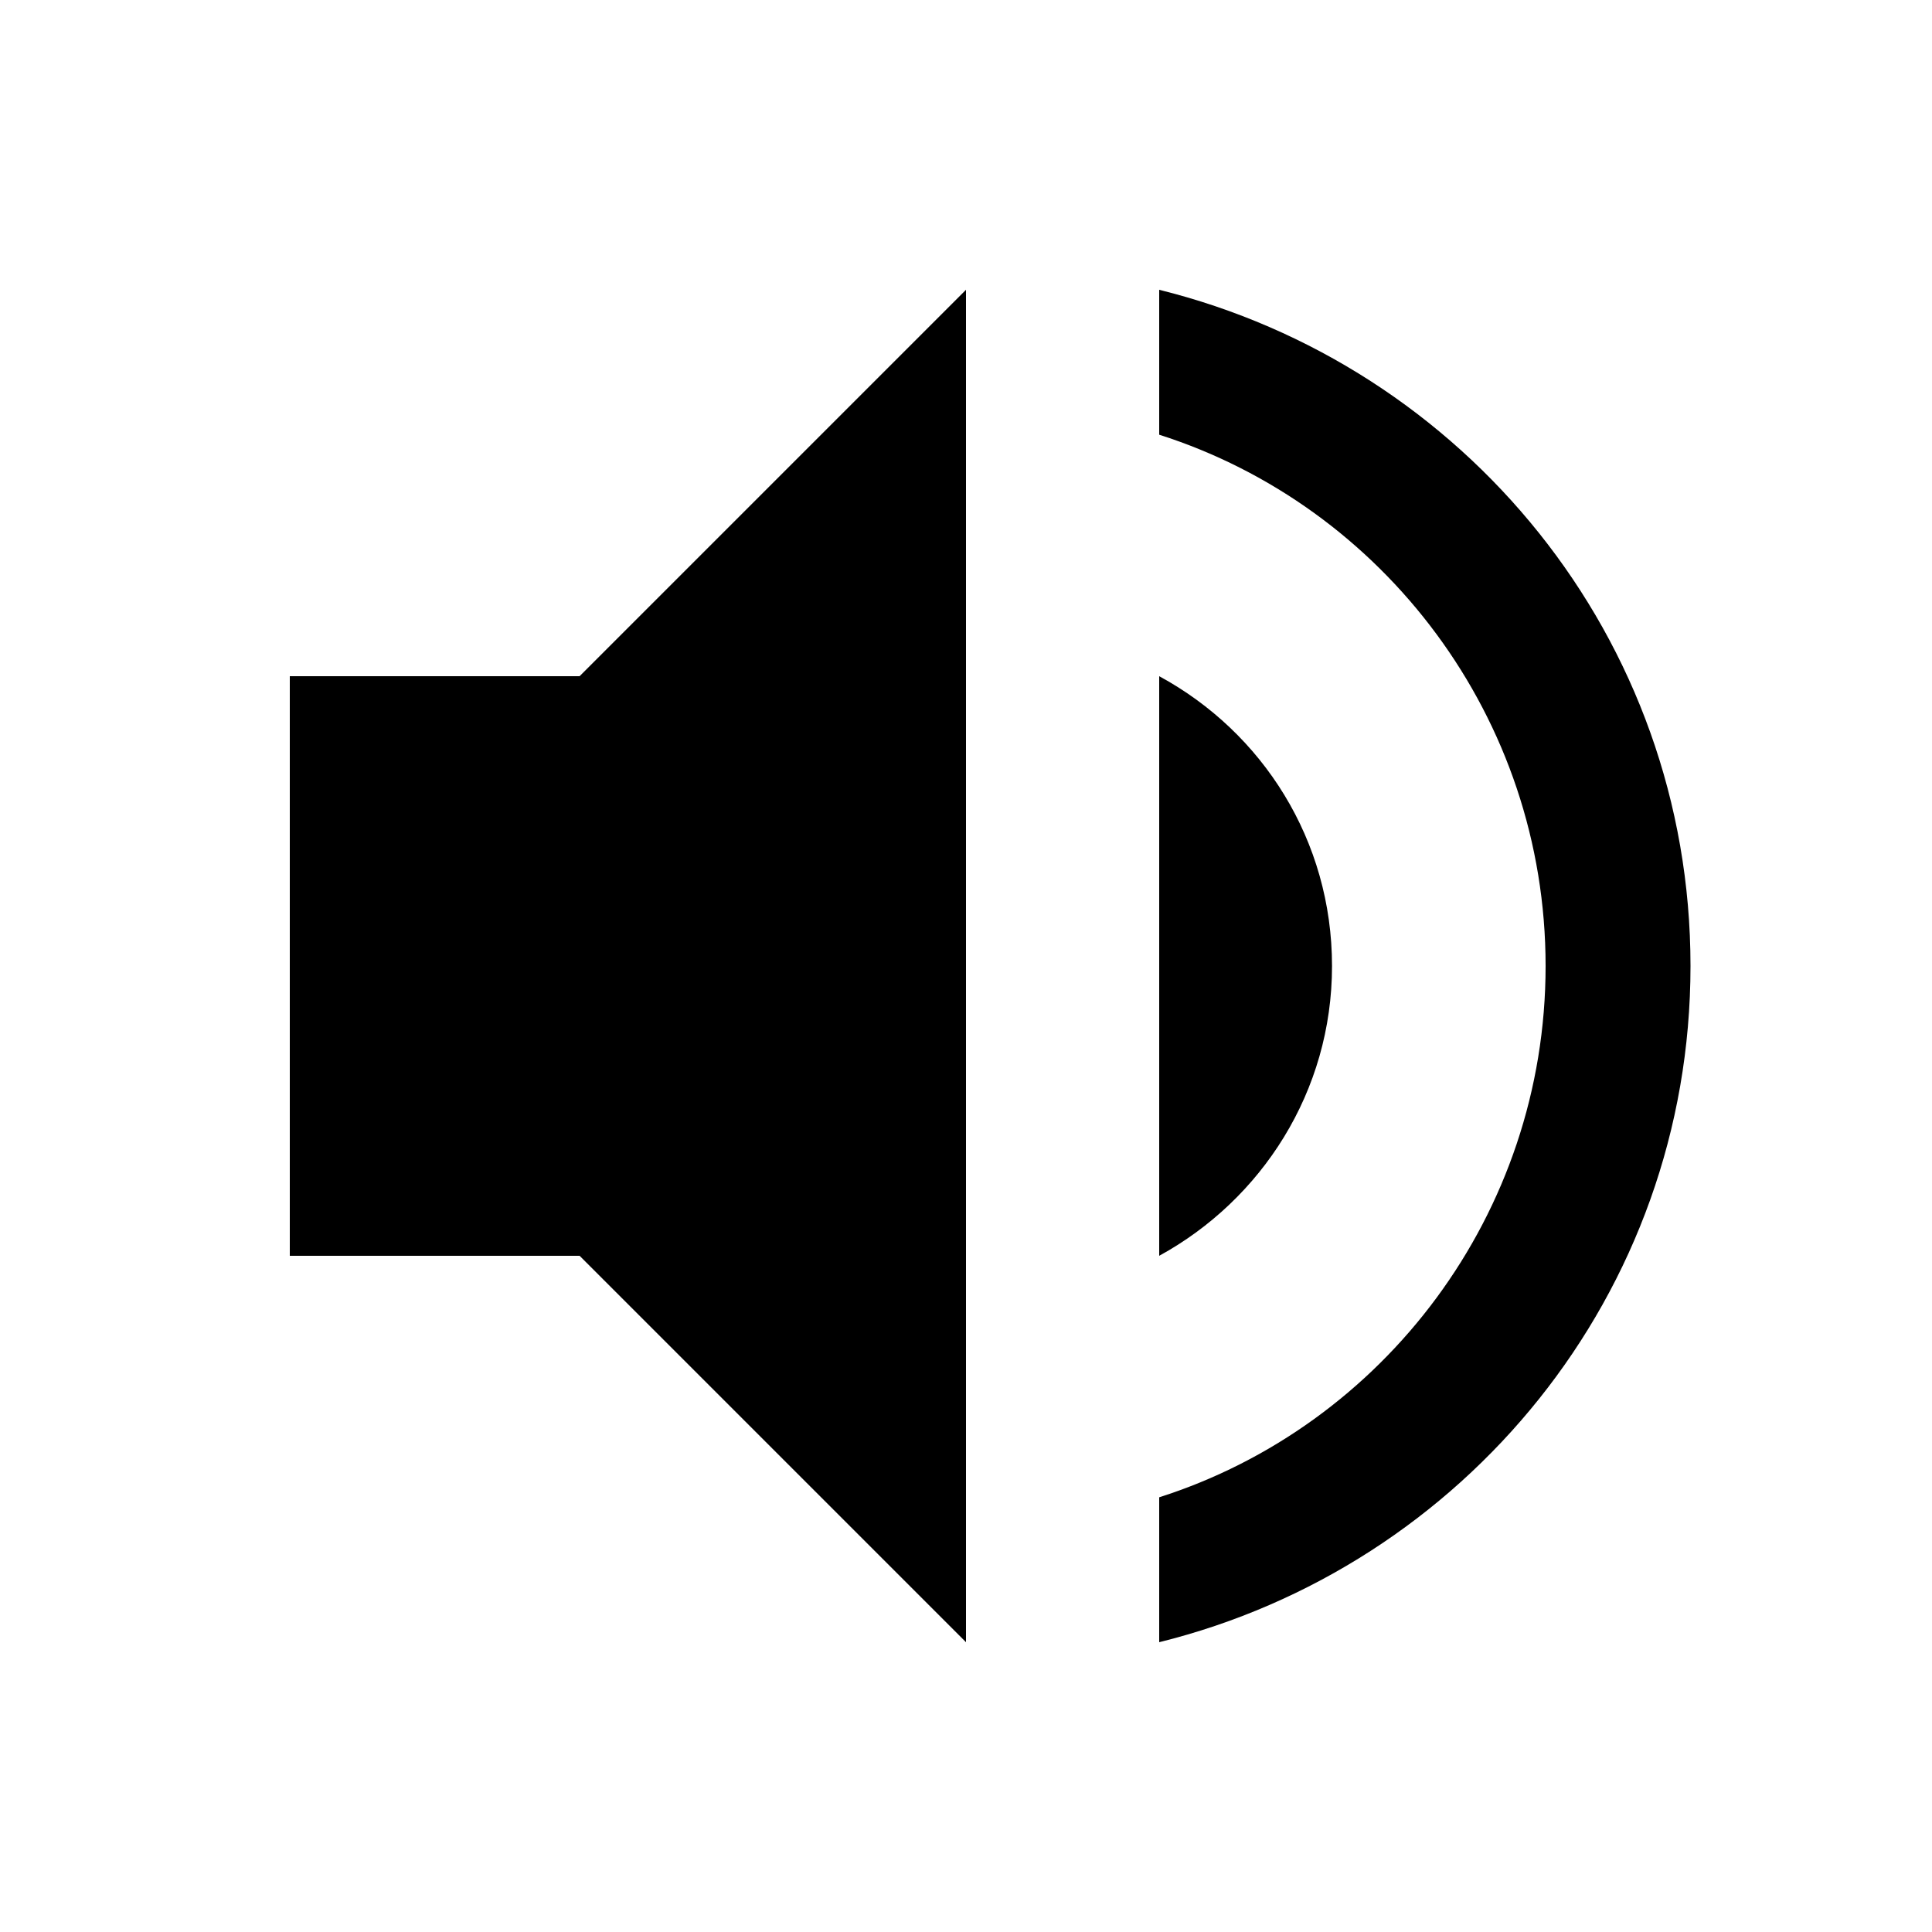 <svg width="20" height="20" version="1.1" viewBox="0 0 20 20" xmlns="http://www.w3.org/2000/svg">
<path class="ColorScheme-Text" d="m10 3-4 4h-3v6h3l4 4zm2 0v1.5c2.32 0.74 4 2.93 4 5.5 0 2.57-1.68 4.76-4 5.5v1.5c3.15-0.78 5.5-3.6 5.5-7 0-3.4-2.35-6.22-5.5-7zm0 4v6c1.06-0.58 1.789-1.7 1.789-3 0-1.3-0.719-2.42-1.789-3z"/>
</svg>
